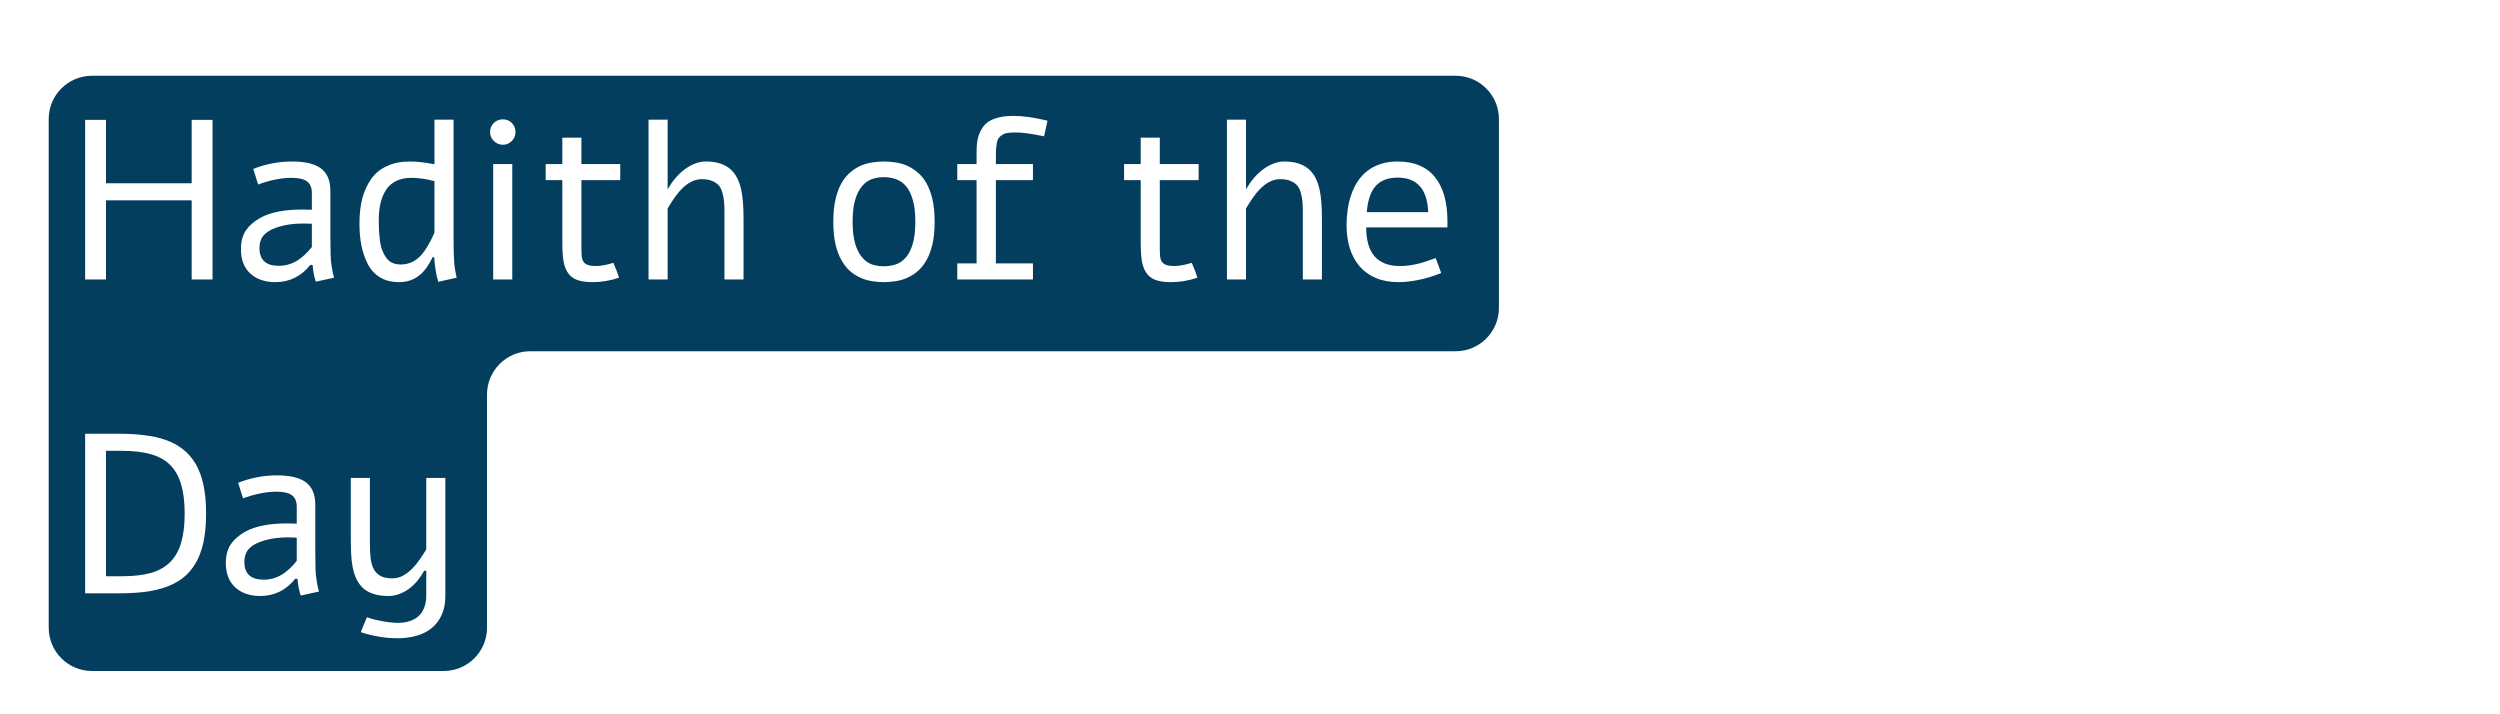 <svg width="231" height="66" viewBox="0 0 231 66" fill="none" xmlns="http://www.w3.org/2000/svg">
<g filter="url(#filter0_d_134_36)">
<path d="M134.5 3C136.709 3 138.5 4.791 138.5 7V24.455C138.5 26.664 136.709 28.455 134.5 28.455H49C46.791 28.455 45 30.246 45 32.455V54C45 56.209 43.209 58 41 58H8.5C6.291 58 4.5 56.209 4.5 54V7C4.5 4.791 6.291 3 8.5 3H134.5Z" fill="#043E5F"/>
</g>
<g filter="url(#filter1_d_134_36)">
<path d="M17.71 7.078H19.638V21.823H17.71V14.512H9.794V21.823H7.866V7.078H9.794V12.933H17.71V7.078ZM23.852 13.046L23.401 11.61C24.549 11.152 25.752 10.923 27.01 10.923C28.111 10.923 28.952 11.108 29.533 11.477C30.196 11.901 30.527 12.622 30.527 13.64V17.834C30.527 18.395 30.534 18.969 30.548 19.557C30.555 19.906 30.589 20.268 30.65 20.644C30.705 20.999 30.777 21.338 30.866 21.659L29.184 22.028C29.027 21.57 28.928 21.058 28.887 20.49L28.682 20.47C27.834 21.536 26.754 22.069 25.441 22.069C24.484 22.069 23.715 21.806 23.134 21.28C22.553 20.747 22.263 19.998 22.263 19.034C22.263 18.316 22.42 17.728 22.734 17.27C23.056 16.812 23.507 16.426 24.088 16.112C25.004 15.613 26.286 15.363 27.933 15.363C28.152 15.363 28.446 15.37 28.815 15.384V13.825C28.815 13.333 28.665 12.977 28.364 12.759C28.063 12.54 27.591 12.431 26.949 12.431C26.012 12.431 24.98 12.636 23.852 13.046ZM28.815 18.829V16.676C28.63 16.662 28.36 16.655 28.005 16.655C27.403 16.655 26.85 16.706 26.344 16.809C25.592 16.959 25.007 17.199 24.59 17.527C24.18 17.848 23.975 18.313 23.975 18.921C23.975 20.015 24.57 20.562 25.759 20.562C26.375 20.562 26.949 20.398 27.482 20.07C27.919 19.796 28.364 19.383 28.815 18.829ZM40.145 7.058H41.909V17.793C41.909 18.997 41.926 19.786 41.96 20.162C41.995 20.627 42.073 21.126 42.196 21.659L40.494 22.038C40.378 21.656 40.292 21.269 40.238 20.88C40.169 20.401 40.132 20.032 40.125 19.772H39.971C39.616 20.511 39.223 21.054 38.792 21.403C38.273 21.847 37.63 22.069 36.864 22.069C36.194 22.069 35.617 21.926 35.131 21.639C34.646 21.345 34.267 20.938 33.993 20.418C33.727 19.899 33.528 19.328 33.398 18.706C33.275 18.084 33.214 17.397 33.214 16.645C33.214 15.797 33.299 15.035 33.47 14.358C33.648 13.681 33.918 13.083 34.28 12.564C34.643 12.037 35.128 11.634 35.736 11.354C36.345 11.067 37.059 10.923 37.879 10.923C38.522 10.923 39.277 11.009 40.145 11.18V7.058ZM40.145 17.506V12.738C39.373 12.533 38.662 12.431 38.013 12.431C37.459 12.431 36.98 12.533 36.577 12.738C36.181 12.936 35.87 13.22 35.644 13.589C35.419 13.951 35.254 14.358 35.152 14.809C35.049 15.261 34.998 15.767 34.998 16.327C34.998 16.71 35.005 17.048 35.019 17.342C35.039 17.629 35.07 17.944 35.111 18.285C35.159 18.62 35.23 18.908 35.326 19.147C35.422 19.386 35.541 19.608 35.685 19.813C35.829 20.018 36.013 20.176 36.239 20.285C36.471 20.388 36.738 20.439 37.039 20.439C37.763 20.439 38.392 20.148 38.925 19.567C39.308 19.143 39.715 18.456 40.145 17.506ZM46.472 7.027C46.787 7.027 47.06 7.136 47.292 7.355C47.518 7.594 47.631 7.874 47.631 8.196C47.631 8.524 47.518 8.801 47.292 9.026C47.06 9.259 46.787 9.375 46.472 9.375C46.144 9.375 45.864 9.259 45.631 9.026C45.399 8.807 45.283 8.531 45.283 8.196C45.283 7.868 45.399 7.587 45.631 7.355C45.864 7.136 46.144 7.027 46.472 7.027ZM45.57 11.159H47.334V21.823H45.57V11.159ZM51.958 8.719H53.722V11.159H57.31V12.646H53.722V18.767C53.722 19.178 53.732 19.492 53.752 19.711C53.78 19.923 53.841 20.09 53.937 20.213C54.115 20.459 54.474 20.582 55.014 20.582C55.315 20.582 55.605 20.552 55.885 20.49C56.172 20.429 56.435 20.36 56.675 20.285C56.866 20.702 57.041 21.16 57.198 21.659C56.391 21.933 55.578 22.069 54.757 22.069C54.163 22.069 53.684 22.001 53.322 21.864C52.966 21.734 52.686 21.519 52.481 21.218C52.269 20.904 52.129 20.528 52.06 20.09C51.992 19.653 51.958 19.048 51.958 18.275V12.646H50.42V11.159H51.958V8.719ZM59.925 7.058H61.689V13.487C62.147 12.707 62.666 12.099 63.248 11.662C63.911 11.169 64.57 10.923 65.227 10.923C66.211 10.923 66.977 11.169 67.523 11.662C67.995 12.085 68.32 12.725 68.498 13.579C68.634 14.228 68.703 15.103 68.703 16.204V21.823H66.939V15.712C66.939 15.295 66.929 14.953 66.908 14.686C66.888 14.413 66.836 14.129 66.754 13.835C66.679 13.534 66.566 13.302 66.416 13.138C66.272 12.967 66.067 12.827 65.801 12.718C65.541 12.608 65.223 12.554 64.847 12.554C64.198 12.554 63.572 12.861 62.971 13.476C62.588 13.866 62.161 14.461 61.689 15.261V21.823H59.925V7.058ZM81.664 10.923C81.999 10.923 82.347 10.951 82.71 11.005C83.072 11.053 83.427 11.149 83.776 11.292C84.124 11.443 84.453 11.648 84.76 11.908C85.075 12.161 85.352 12.492 85.591 12.902C85.83 13.319 86.018 13.822 86.155 14.409C86.291 14.991 86.36 15.684 86.36 16.491C86.36 17.298 86.291 17.995 86.155 18.583C86.018 19.164 85.83 19.66 85.591 20.07C85.352 20.487 85.075 20.825 84.76 21.085C84.453 21.345 84.124 21.546 83.776 21.69C83.427 21.84 83.072 21.939 82.71 21.987C82.347 22.042 81.999 22.069 81.664 22.069C81.335 22.069 80.99 22.042 80.628 21.987C80.272 21.939 79.92 21.84 79.572 21.69C79.223 21.546 78.895 21.345 78.587 21.085C78.28 20.825 78.006 20.487 77.767 20.07C77.528 19.66 77.34 19.164 77.203 18.583C77.066 17.995 76.998 17.298 76.998 16.491C76.998 15.684 77.066 14.991 77.203 14.409C77.34 13.822 77.528 13.319 77.767 12.902C78.006 12.492 78.28 12.161 78.587 11.908C78.895 11.648 79.223 11.443 79.572 11.292C79.92 11.149 80.272 11.053 80.628 11.005C80.983 10.951 81.329 10.923 81.664 10.923ZM81.664 12.369C81.274 12.369 80.905 12.431 80.556 12.554C80.214 12.677 79.914 12.892 79.654 13.2C79.387 13.514 79.175 13.934 79.018 14.461C78.861 14.987 78.782 15.664 78.782 16.491C78.782 17.311 78.861 17.988 79.018 18.521C79.175 19.048 79.387 19.465 79.654 19.772C79.914 20.087 80.214 20.305 80.556 20.429C80.905 20.545 81.274 20.603 81.664 20.603C82.06 20.603 82.433 20.545 82.781 20.429C83.137 20.305 83.448 20.087 83.714 19.772C83.981 19.465 84.189 19.048 84.34 18.521C84.497 17.988 84.576 17.311 84.576 16.491C84.576 15.664 84.497 14.987 84.34 14.461C84.189 13.934 83.981 13.514 83.714 13.2C83.448 12.892 83.137 12.677 82.781 12.554C82.433 12.431 82.06 12.369 81.664 12.369ZM90.236 11.159V10C90.236 9.495 90.284 9.057 90.379 8.688C90.475 8.319 90.643 7.977 90.882 7.662C91.121 7.348 91.47 7.112 91.928 6.955C92.393 6.791 92.963 6.709 93.64 6.709C94.522 6.709 95.571 6.856 96.788 7.15L96.47 8.596C95.322 8.356 94.447 8.237 93.845 8.237C93.551 8.237 93.302 8.254 93.097 8.288C92.898 8.315 92.731 8.377 92.594 8.473C92.457 8.561 92.352 8.657 92.276 8.76C92.201 8.862 92.143 9.016 92.102 9.221C92.068 9.426 92.044 9.621 92.03 9.806C92.023 9.99 92.02 10.246 92.02 10.575V11.159H95.445V12.646H92.02V20.336H95.445V21.823H88.452V20.336H90.236V12.646H88.452V11.159H90.236ZM105.401 8.719H107.165V11.159H110.754V12.646H107.165V18.767C107.165 19.178 107.175 19.492 107.196 19.711C107.223 19.923 107.285 20.09 107.38 20.213C107.558 20.459 107.917 20.582 108.457 20.582C108.758 20.582 109.048 20.552 109.329 20.49C109.616 20.429 109.879 20.36 110.118 20.285C110.31 20.702 110.484 21.16 110.641 21.659C109.834 21.933 109.021 22.069 108.201 22.069C107.606 22.069 107.127 22.001 106.765 21.864C106.41 21.734 106.129 21.519 105.924 21.218C105.712 20.904 105.572 20.528 105.504 20.09C105.436 19.653 105.401 19.048 105.401 18.275V12.646H103.863V11.159H105.401V8.719ZM113.369 7.058H115.132V13.487C115.59 12.707 116.11 12.099 116.691 11.662C117.354 11.169 118.014 10.923 118.67 10.923C119.654 10.923 120.42 11.169 120.967 11.662C121.438 12.085 121.763 12.725 121.941 13.579C122.078 14.228 122.146 15.103 122.146 16.204V21.823H120.382V15.712C120.382 15.295 120.372 14.953 120.352 14.686C120.331 14.413 120.28 14.129 120.198 13.835C120.123 13.534 120.01 13.302 119.859 13.138C119.716 12.967 119.511 12.827 119.244 12.718C118.984 12.608 118.667 12.554 118.291 12.554C117.641 12.554 117.016 12.861 116.414 13.476C116.031 13.866 115.604 14.461 115.132 15.261V21.823H113.369V7.058ZM133.169 21.228C132.41 21.529 131.696 21.744 131.026 21.874C130.363 22.004 129.768 22.069 129.242 22.069C128.435 22.069 127.731 21.943 127.129 21.69C126.528 21.43 126.025 21.068 125.622 20.603C125.226 20.138 124.925 19.584 124.72 18.942C124.521 18.292 124.422 17.578 124.422 16.799C124.422 16.32 124.457 15.842 124.525 15.363C124.593 14.885 124.703 14.43 124.853 13.999C125.003 13.562 125.198 13.155 125.438 12.779C125.684 12.403 125.981 12.079 126.33 11.805C126.678 11.532 127.085 11.316 127.55 11.159C128.015 11.002 128.544 10.923 129.139 10.923C130.664 10.923 131.812 11.402 132.584 12.359C133.357 13.309 133.743 14.673 133.743 16.45V17.014H126.237C126.237 17.588 126.299 18.098 126.422 18.542C126.545 18.979 126.733 19.352 126.986 19.66C127.246 19.96 127.57 20.189 127.96 20.347C128.356 20.504 128.825 20.582 129.365 20.582C129.666 20.582 129.963 20.562 130.257 20.521C130.558 20.473 130.848 20.415 131.128 20.347C131.409 20.271 131.675 20.189 131.928 20.101C132.188 20.012 132.431 19.926 132.656 19.844L133.169 21.228ZM131.969 15.599C131.915 14.492 131.648 13.685 131.169 13.179C130.698 12.666 130.021 12.41 129.139 12.41C128.257 12.41 127.584 12.666 127.119 13.179C126.661 13.685 126.384 14.492 126.289 15.599H131.969ZM7.866 50.823V36.078H10.983C11.824 36.078 12.604 36.122 13.321 36.211C14.046 36.293 14.709 36.44 15.31 36.652C15.912 36.864 16.439 37.148 16.89 37.503C17.348 37.852 17.741 38.3 18.069 38.847C18.39 39.393 18.633 40.043 18.797 40.795C18.961 41.547 19.043 42.432 19.043 43.451C19.043 44.469 18.961 45.354 18.797 46.106C18.633 46.858 18.39 47.508 18.069 48.055C17.741 48.601 17.348 49.053 16.89 49.408C16.439 49.757 15.912 50.037 15.31 50.249C14.709 50.461 14.046 50.611 13.321 50.7C12.604 50.782 11.824 50.823 10.983 50.823H7.866ZM11.301 49.244C12.347 49.244 13.232 49.142 13.957 48.936C14.688 48.724 15.287 48.383 15.752 47.911C16.209 47.439 16.541 46.841 16.746 46.117C16.958 45.385 17.064 44.496 17.064 43.451C17.064 42.405 16.958 41.519 16.746 40.795C16.541 40.063 16.209 39.462 15.752 38.99C15.287 38.518 14.688 38.18 13.957 37.975C13.232 37.763 12.347 37.657 11.301 37.657H9.794V49.244H11.301ZM22.457 42.046L22.006 40.61C23.155 40.152 24.358 39.923 25.616 39.923C26.716 39.923 27.557 40.108 28.138 40.477C28.801 40.901 29.133 41.622 29.133 42.641V46.834C29.133 47.395 29.14 47.969 29.153 48.557C29.16 48.906 29.194 49.268 29.256 49.644C29.311 49.999 29.382 50.338 29.471 50.659L27.79 51.028C27.632 50.57 27.533 50.057 27.492 49.49L27.287 49.47C26.439 50.536 25.359 51.069 24.047 51.069C23.09 51.069 22.321 50.806 21.74 50.28C21.159 49.746 20.868 48.998 20.868 48.034C20.868 47.316 21.025 46.728 21.34 46.27C21.661 45.812 22.112 45.426 22.693 45.112C23.609 44.613 24.891 44.363 26.539 44.363C26.757 44.363 27.051 44.37 27.42 44.384V42.825C27.42 42.333 27.27 41.977 26.969 41.759C26.669 41.54 26.197 41.431 25.554 41.431C24.618 41.431 23.585 41.636 22.457 42.046ZM27.42 47.829V45.676C27.236 45.662 26.966 45.655 26.61 45.655C26.009 45.655 25.455 45.706 24.949 45.809C24.197 45.959 23.613 46.199 23.196 46.527C22.786 46.848 22.581 47.313 22.581 47.921C22.581 49.015 23.175 49.562 24.365 49.562C24.98 49.562 25.554 49.398 26.087 49.07C26.525 48.796 26.969 48.383 27.42 47.829ZM41.15 40.159V51.059C41.15 51.736 41.038 52.32 40.812 52.812C40.593 53.305 40.286 53.711 39.889 54.033C39.499 54.354 39.035 54.59 38.495 54.74C37.955 54.897 37.367 54.976 36.731 54.976C36.157 54.976 35.579 54.925 34.998 54.822C34.417 54.726 33.863 54.59 33.337 54.412C33.426 54.173 33.518 53.94 33.614 53.715C33.709 53.489 33.805 53.264 33.901 53.038C34.065 53.093 34.26 53.151 34.485 53.212C34.718 53.274 34.96 53.328 35.213 53.376C35.473 53.431 35.736 53.472 36.003 53.499C36.276 53.534 36.54 53.551 36.792 53.551C37.189 53.551 37.548 53.496 37.869 53.387C38.19 53.284 38.464 53.127 38.69 52.915C38.915 52.703 39.086 52.44 39.202 52.125C39.325 51.818 39.387 51.462 39.387 51.059V48.742H39.192C39.014 49.063 38.809 49.367 38.577 49.654C38.344 49.934 38.088 50.181 37.808 50.392C37.527 50.604 37.223 50.768 36.895 50.885C36.574 51.008 36.232 51.069 35.87 51.069C35.371 51.069 34.937 51.011 34.567 50.895C34.198 50.785 33.88 50.621 33.614 50.403C33.354 50.177 33.139 49.9 32.968 49.572C32.804 49.237 32.677 48.851 32.588 48.413C32.513 48.024 32.465 47.607 32.445 47.163C32.424 46.718 32.414 46.26 32.414 45.788V40.159H34.178V46.281C34.178 46.725 34.198 47.142 34.239 47.532C34.28 47.914 34.369 48.249 34.506 48.536C34.649 48.817 34.858 49.039 35.131 49.203C35.405 49.36 35.777 49.439 36.249 49.439C36.598 49.439 36.926 49.357 37.233 49.193C37.541 49.022 37.825 48.806 38.084 48.547C38.344 48.287 38.58 48 38.792 47.685C39.011 47.371 39.209 47.063 39.387 46.763V40.159H41.15Z" fill="white"/>
</g>
<defs>
<filter id="filter0_d_134_36" x="0.5" y="3" width="142" height="63" filterUnits="userSpaceOnUse" color-interpolation-filters="sRGB">
<feFlood flood-opacity="0" result="BackgroundImageFix"/>
<feColorMatrix in="SourceAlpha" type="matrix" values="0 0 0 0 0 0 0 0 0 0 0 0 0 0 0 0 0 0 127 0" result="hardAlpha"/>
<feOffset dy="4"/>
<feGaussianBlur stdDeviation="2"/>
<feComposite in2="hardAlpha" operator="out"/>
<feColorMatrix type="matrix" values="0 0 0 0 0 0 0 0 0 0 0 0 0 0 0 0 0 0 0.25 0"/>
<feBlend mode="normal" in2="BackgroundImageFix" result="effect1_dropShadow_134_36"/>
<feBlend mode="normal" in="SourceGraphic" in2="effect1_dropShadow_134_36" result="shape"/>
</filter>
<filter id="filter1_d_134_36" x="3.866" y="6.709" width="133.877" height="56.267" filterUnits="userSpaceOnUse" color-interpolation-filters="sRGB">
<feFlood flood-opacity="0" result="BackgroundImageFix"/>
<feColorMatrix in="SourceAlpha" type="matrix" values="0 0 0 0 0 0 0 0 0 0 0 0 0 0 0 0 0 0 127 0" result="hardAlpha"/>
<feOffset dy="4"/>
<feGaussianBlur stdDeviation="2"/>
<feComposite in2="hardAlpha" operator="out"/>
<feColorMatrix type="matrix" values="0 0 0 0 0 0 0 0 0 0 0 0 0 0 0 0 0 0 0.25 0"/>
<feBlend mode="normal" in2="BackgroundImageFix" result="effect1_dropShadow_134_36"/>
<feBlend mode="normal" in="SourceGraphic" in2="effect1_dropShadow_134_36" result="shape"/>
</filter>
</defs>
</svg>
